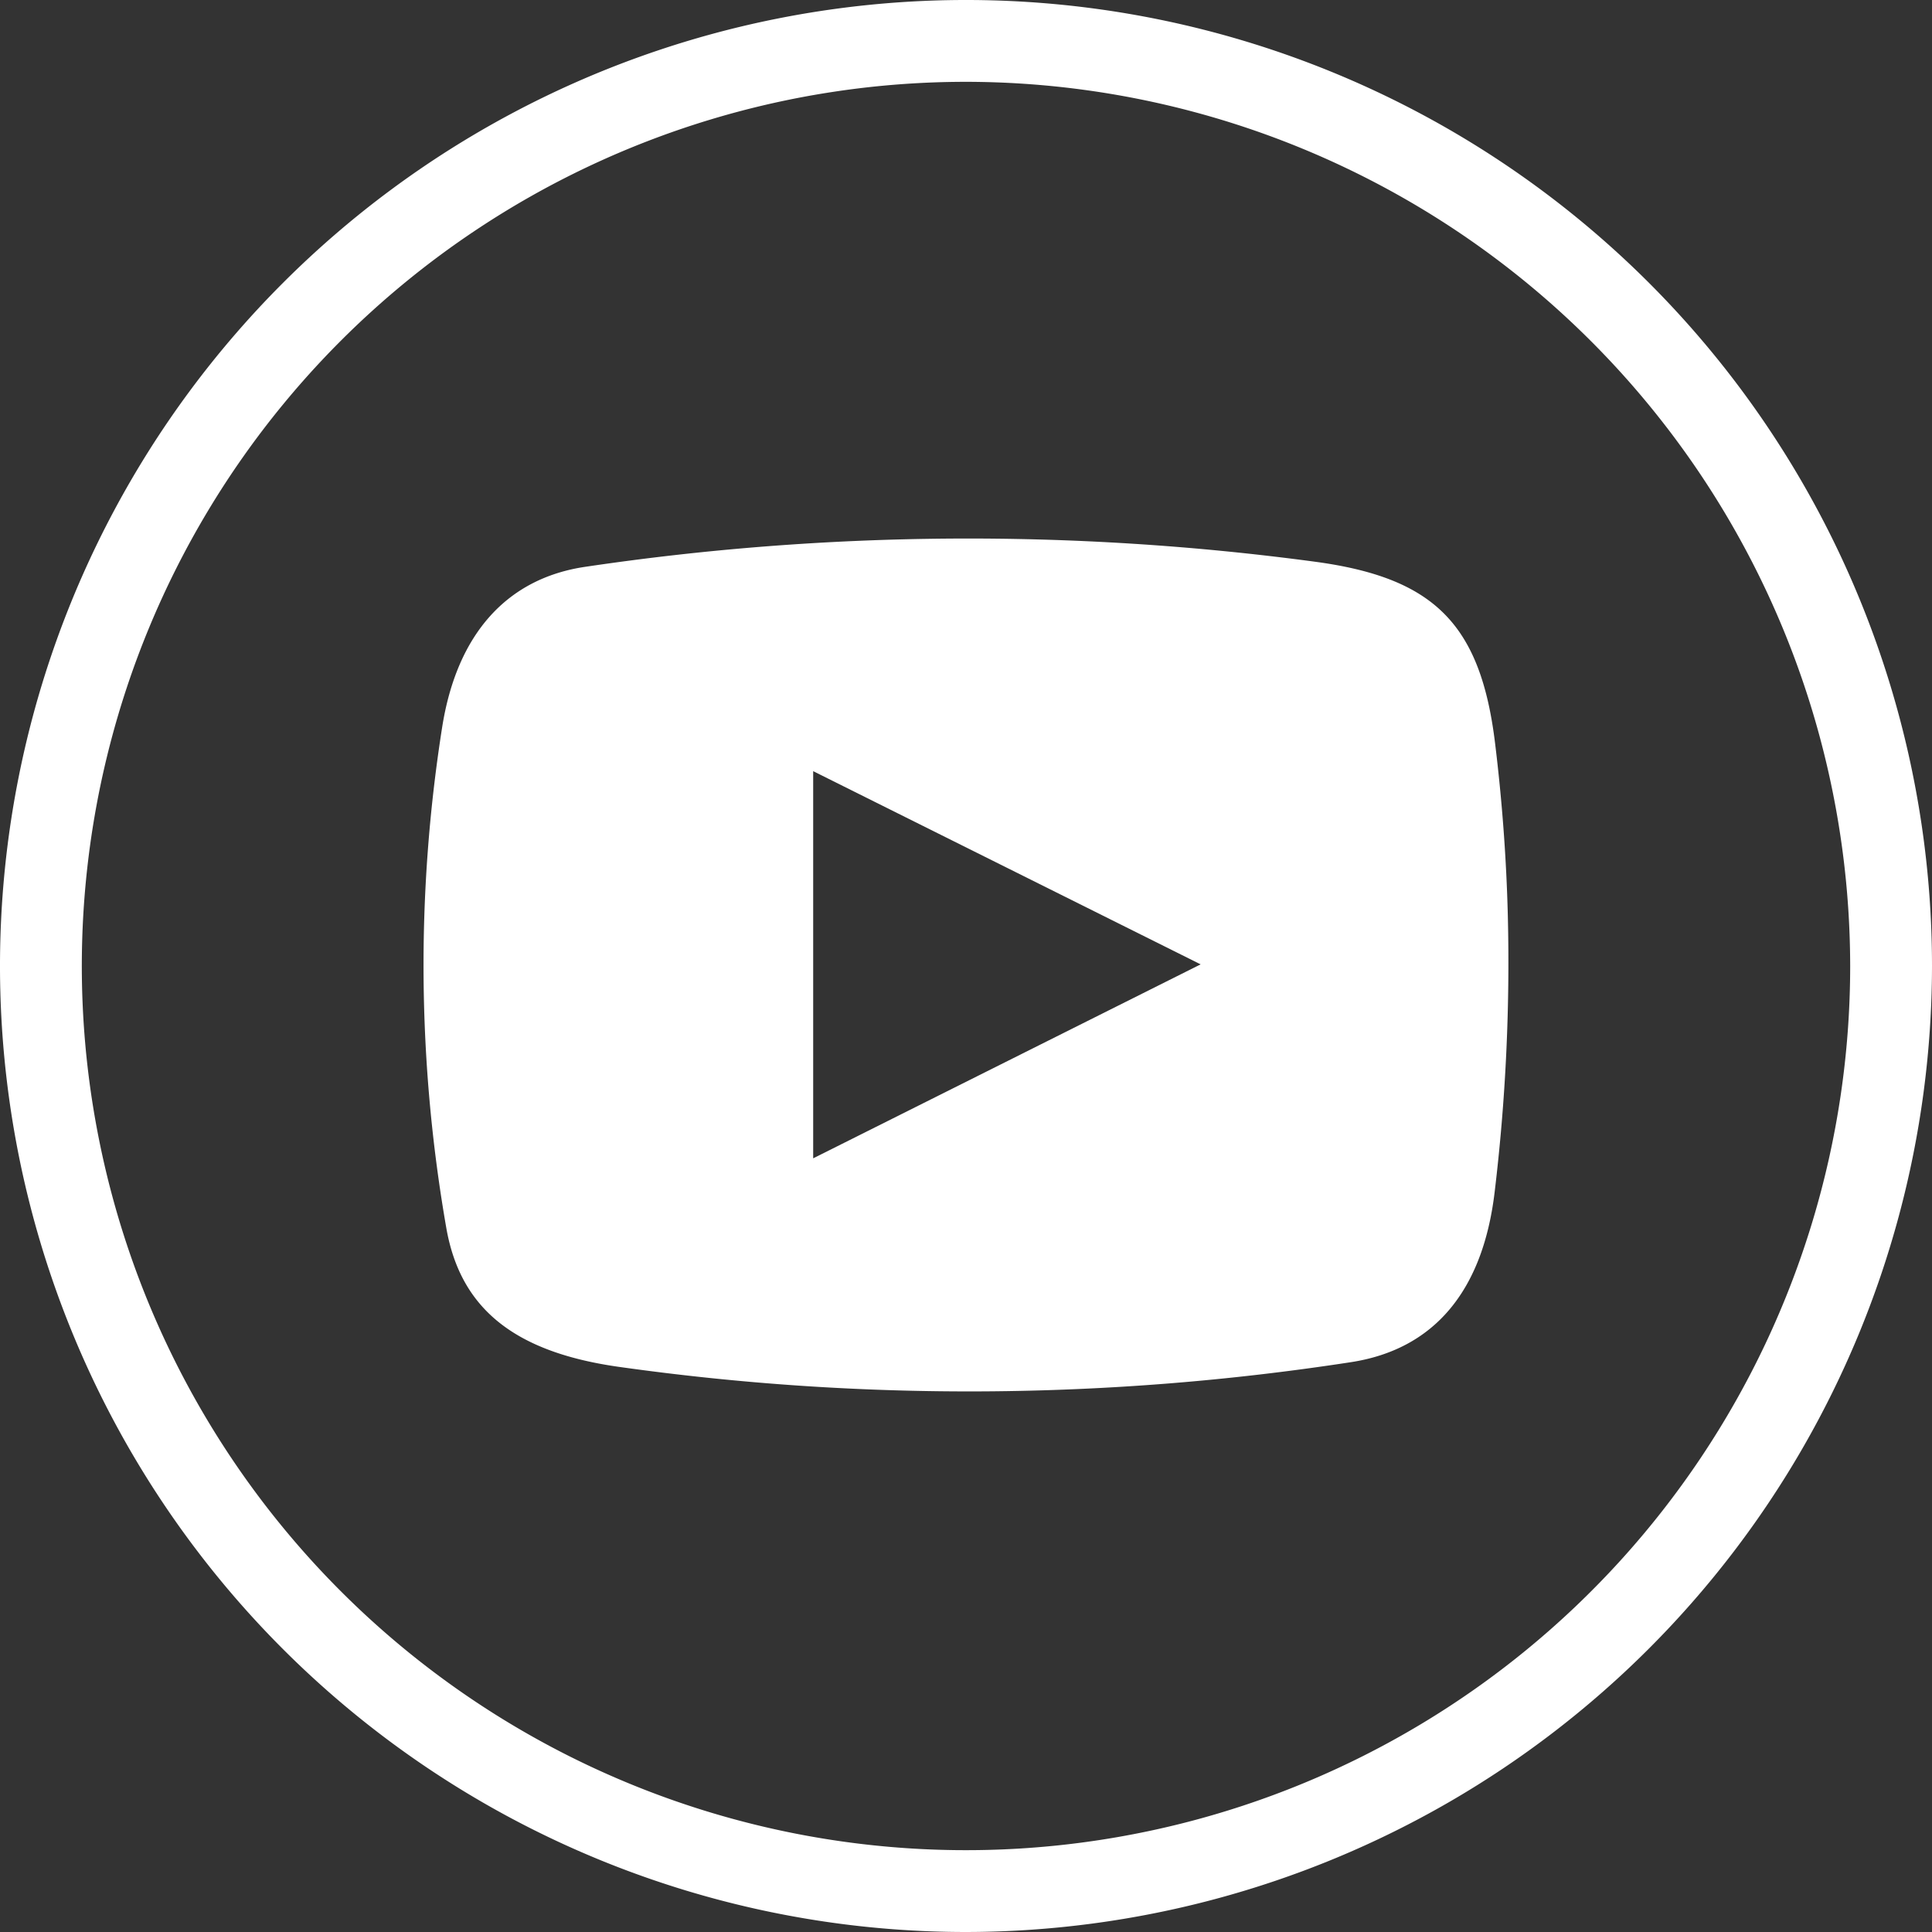 <svg id="Layer_1" data-name="Layer 1" xmlns="http://www.w3.org/2000/svg" viewBox="0 0 200 200"><rect x="0" y="0" width="200" height="200" fill="#333333" stroke="none"/><defs><style>.cls-1{fill:#fff;}</style></defs><path class="cls-1" d="M100,200A100,100,0,1,1,200,100,100.11,100.11,0,0,1,100,200ZM100,8.47A91.53,91.53,0,1,0,191.53,100,91.63,91.63,0,0,0,100,8.47Z"/><path class="cls-1" d="M156.09,94.8c-.15-5.94-.59-11.9-1.33-17.94-1.52-12.35-6.4-17.08-18.7-18.72a269.71,269.71,0,0,0-75.5.54c-8,1.19-13.27,6.85-14.8,16.68a158.23,158.23,0,0,0,.44,51.75c1.45,8.32,7,12.84,17.82,14.38a259.65,259.65,0,0,0,75.77-.47c8.67-1.31,13.73-7.39,14.94-17.66A199,199,0,0,0,156.09,94.8ZM84.18,119.91V79.83l40.11,20Z"/></svg>